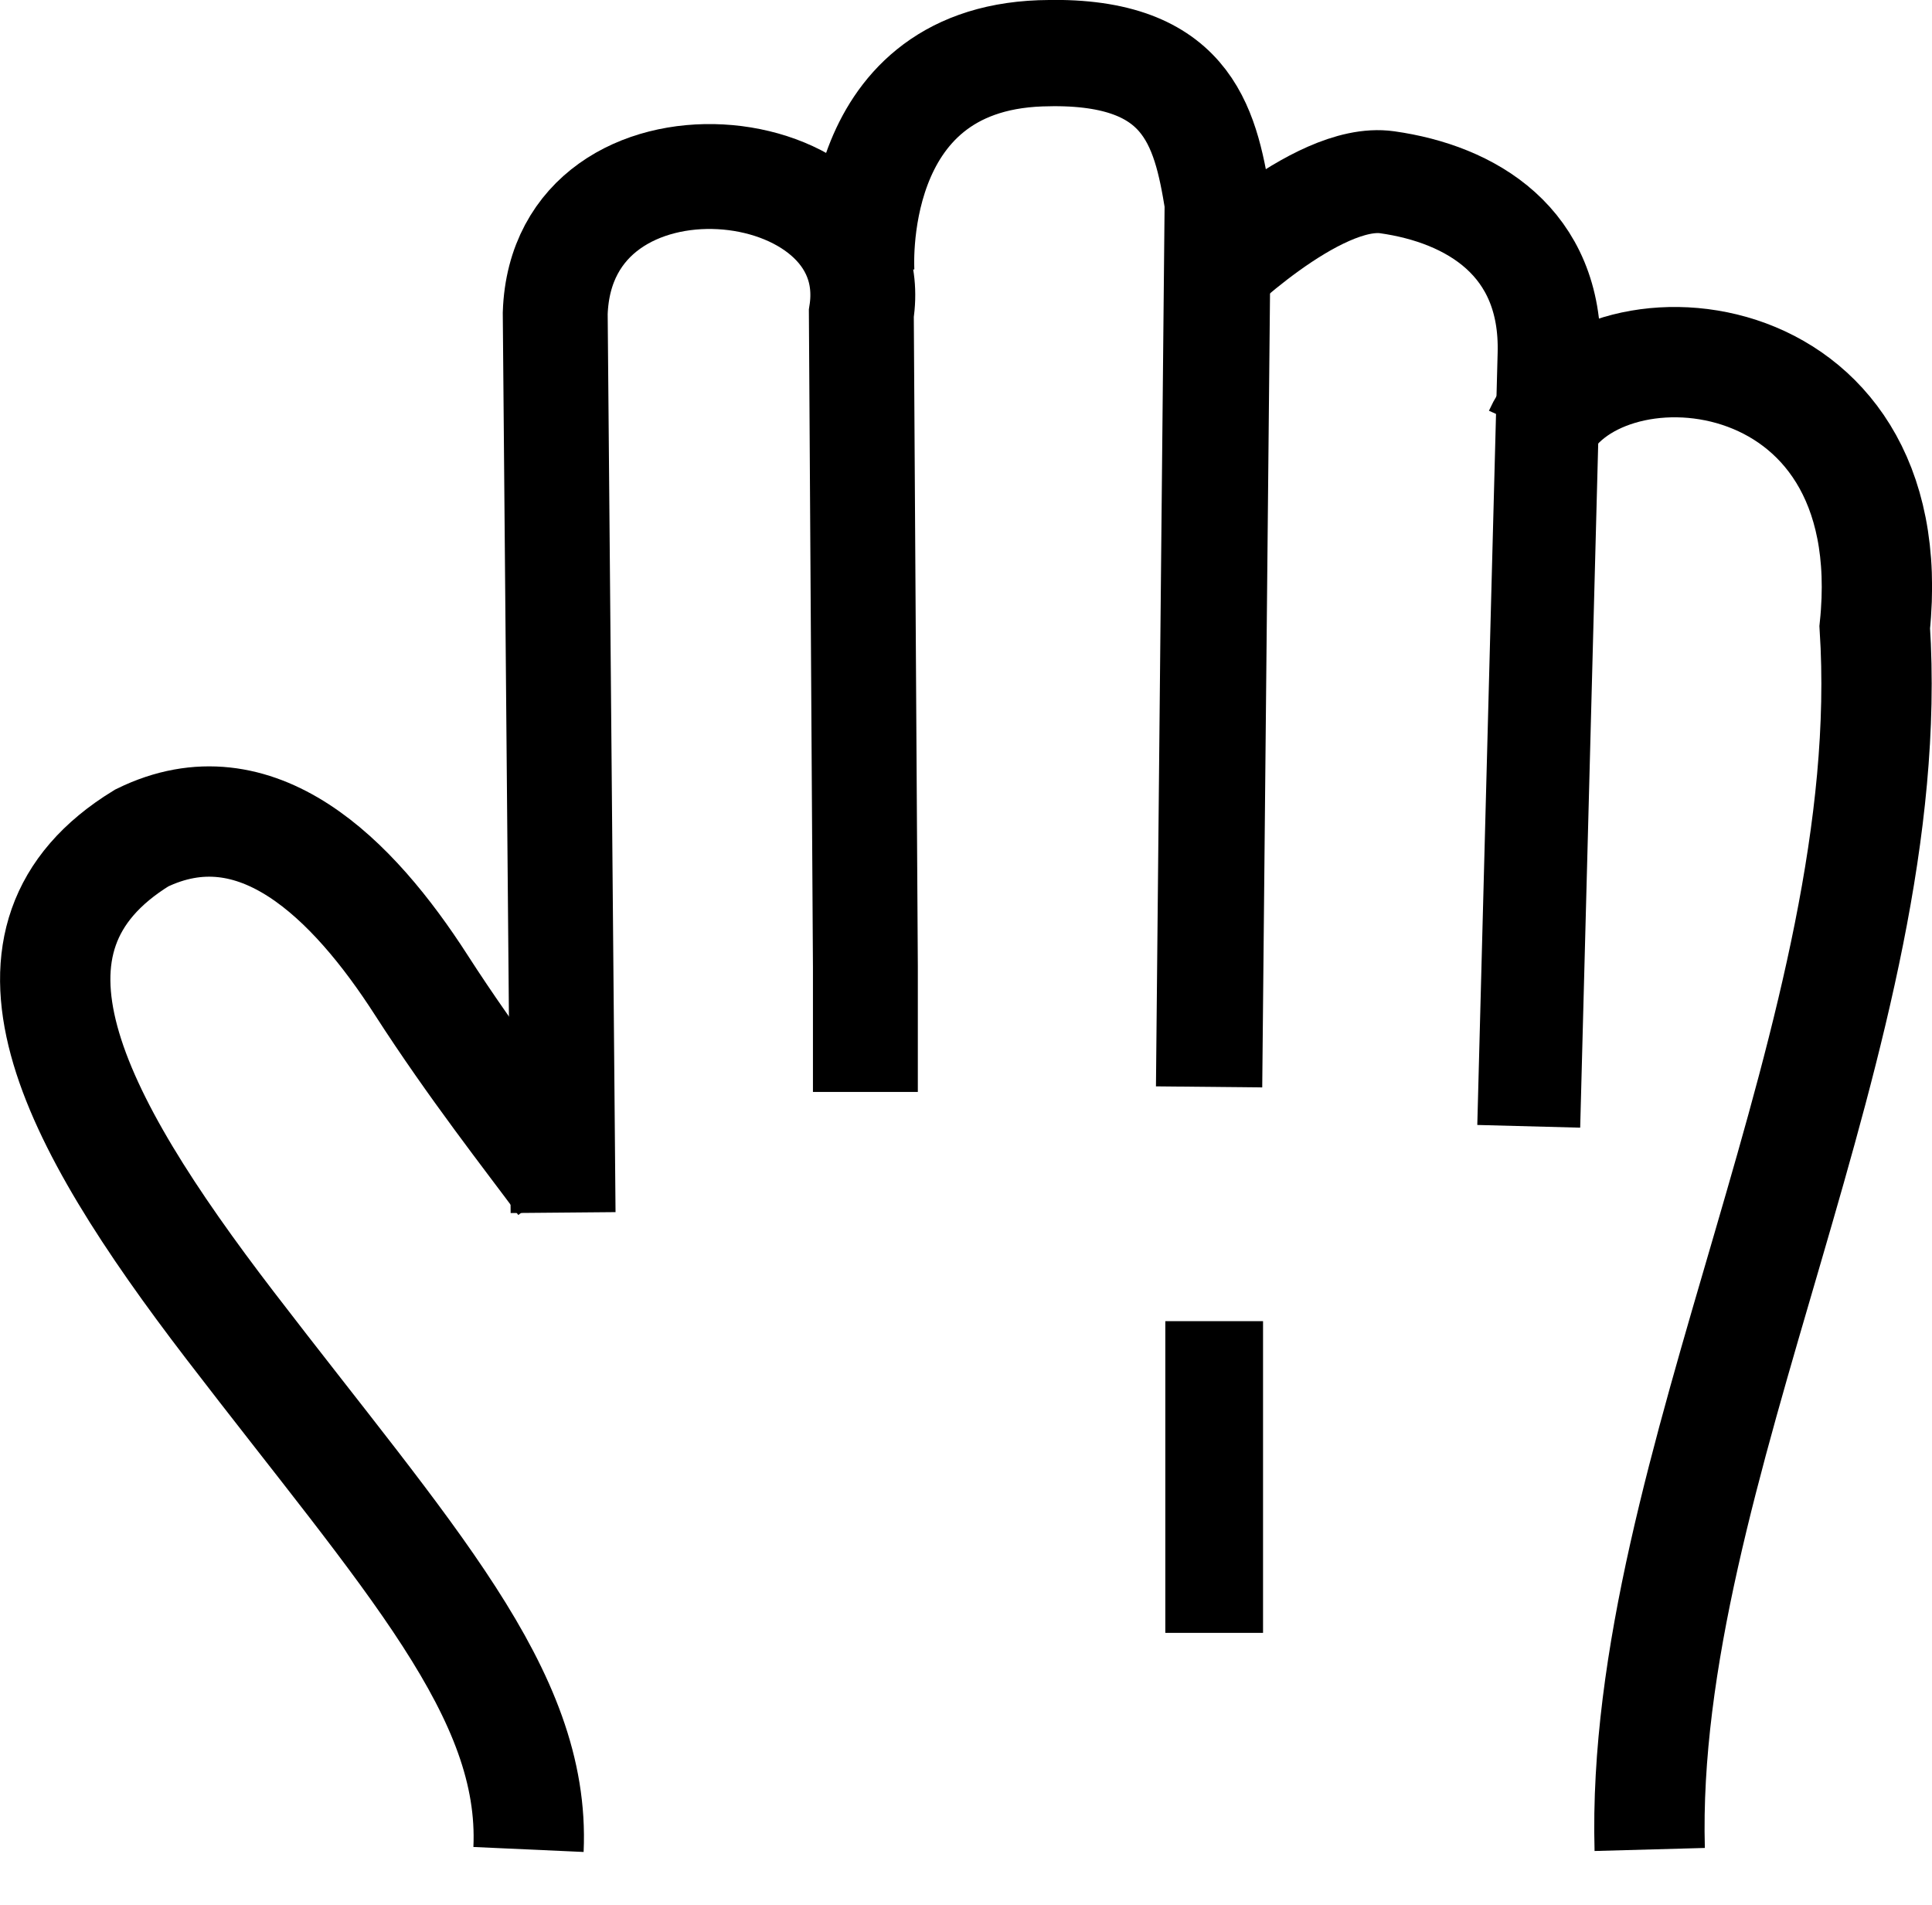 <?xml version="1.0" encoding="UTF-8" standalone="no"?>
<!-- Created with Inkscape (http://www.inkscape.org/) -->

<svg
   xmlns:dc="http://purl.org/dc/elements/1.1/"
   xmlns:cc="http://creativecommons.org/ns#"
   xmlns:rdf="http://www.w3.org/1999/02/22-rdf-syntax-ns#"
   xmlns:svg="http://www.w3.org/2000/svg"
   xmlns="http://www.w3.org/2000/svg"
   xmlns:xlink="http://www.w3.org/1999/xlink"
   xmlns:sodipodi="http://sodipodi.sourceforge.net/DTD/sodipodi-0.dtd"
   xmlns:inkscape="http://www.inkscape.org/namespaces/inkscape"
   width="16.706"
   height="16.47"
   id="svg2"
   version="1.1"
   inkscape:version="0.48.3.1 r9886"
   sodipodi:docname="hand.svg"
   inkscape:export-filename="/home/giuseppe/Immagini/Ardesia/hand16.png"
   inkscape:export-xdpi="14.89"
   inkscape:export-ydpi="14.89">
  <defs
     id="defs4">
    <linearGradient
       id="linearGradient3806">
      <stop
         style="stop-color:#000000;stop-opacity:1;"
         offset="0"
         id="stop3808" />
      <stop
         style="stop-color:#ffffff;stop-opacity:1;"
         offset="1"
         id="stop3810" />
    </linearGradient>
    <linearGradient
       inkscape:collect="always"
       xlink:href="#linearGradient3806"
       id="linearGradient3841"
       x1="29.572"
       y1="37.032"
       x2="66.645"
       y2="37.032"
       gradientUnits="userSpaceOnUse" />
  </defs>
  <sodipodi:namedview
     id="base"
     pagecolor="#ffffff"
     bordercolor="#666666"
     borderopacity="1.0"
     inkscape:pageopacity="0.0"
     inkscape:pageshadow="2"
     inkscape:zoom="5.0270873"
     inkscape:cx="13.39209"
     inkscape:cy="42.850482"
     inkscape:document-units="px"
     inkscape:current-layer="layer1"
     showgrid="false"
     inkscape:window-width="1366"
     inkscape:window-height="722"
     inkscape:window-x="0"
     inkscape:window-y="0"
     inkscape:window-maximized="1"
     fit-margin-top="0"
     fit-margin-left="0"
     fit-margin-right="0"
     fit-margin-bottom="0" />
  <g
     inkscape:label="Livello 1"
     inkscape:groupmode="layer"
     id="layer1"
     transform="translate(0.089,-1038.838)">
    <path
       style="fill:none;stroke:#000000;stroke-width:0.954;stroke-linecap:butt;stroke-linejoin:miter;stroke-miterlimit:4;stroke-opacity:1;stroke-dasharray:none"
       d="m 4.776,1049.06 c -0.287,-0.388 -0.771,-1.003 -1.222,-1.704 -0.592,-0.921 -1.426,-1.757 -2.418,-1.272 -1.416,0.869 -0.628,2.399 0.766,4.217 1.547,2.017 2.64,3.18 2.579,4.529 m 9.695,0 c -0.09,-3.263 2.168,-7.109 1.946,-10.569 0.268,-2.582 -2.426,-2.734 -2.901,-1.676"
       id="path3921"
       inkscape:connector-curvature="0"
       sodipodi:nodetypes="cscscccc" />
    <path
       style="fill:none;stroke:#000000;stroke-width:0.907;stroke-linecap:butt;stroke-linejoin:miter;stroke-miterlimit:4;stroke-opacity:1;stroke-dasharray:none"
       d="m 4.78,1049.323 -0.068,-7.776 c 0.059,-1.722 2.871,-1.425 2.647,0 l 0.035,5.651 0,1.082"
       id="path3923"
       inkscape:connector-curvature="0"
       sodipodi:nodetypes="ccccc" />
    <path
       style="fill:none;stroke:#000000;stroke-width:0.919;stroke-linecap:butt;stroke-linejoin:miter;stroke-miterlimit:4;stroke-opacity:1;stroke-dasharray:none"
       d="m 7.359,1041.201 c 0,0 -0.134,-1.841 1.549,-1.902 1.263,-0.046 1.423,0.611 1.533,1.291 l -0.075,7.646"
       id="path3925"
       inkscape:connector-curvature="0"
       sodipodi:nodetypes="cscc" />
    <path
       style="fill:none;stroke:#000000;stroke-width:0.89;stroke-linecap:butt;stroke-linejoin:miter;stroke-miterlimit:4;stroke-opacity:1;stroke-dasharray:none"
       d="m 10.325,1041.286 c 0,0 0.966,-0.959 1.581,-0.872 0.722,0.102 1.426,0.513 1.4,1.484 l -0.176,6.679"
       id="path3927"
       inkscape:connector-curvature="0"
       sodipodi:nodetypes="casc" />
    <path
       style="fill:none;stroke:#000000;stroke-width:0.845;stroke-linecap:butt;stroke-linejoin:miter;stroke-miterlimit:4;stroke-opacity:1;stroke-dasharray:none"
       d="m 10.41,1050.262 c 0,2.695 0,2.695 0,2.695"
       id="path3872"
       inkscape:connector-curvature="0" />
  </g>
</svg>
